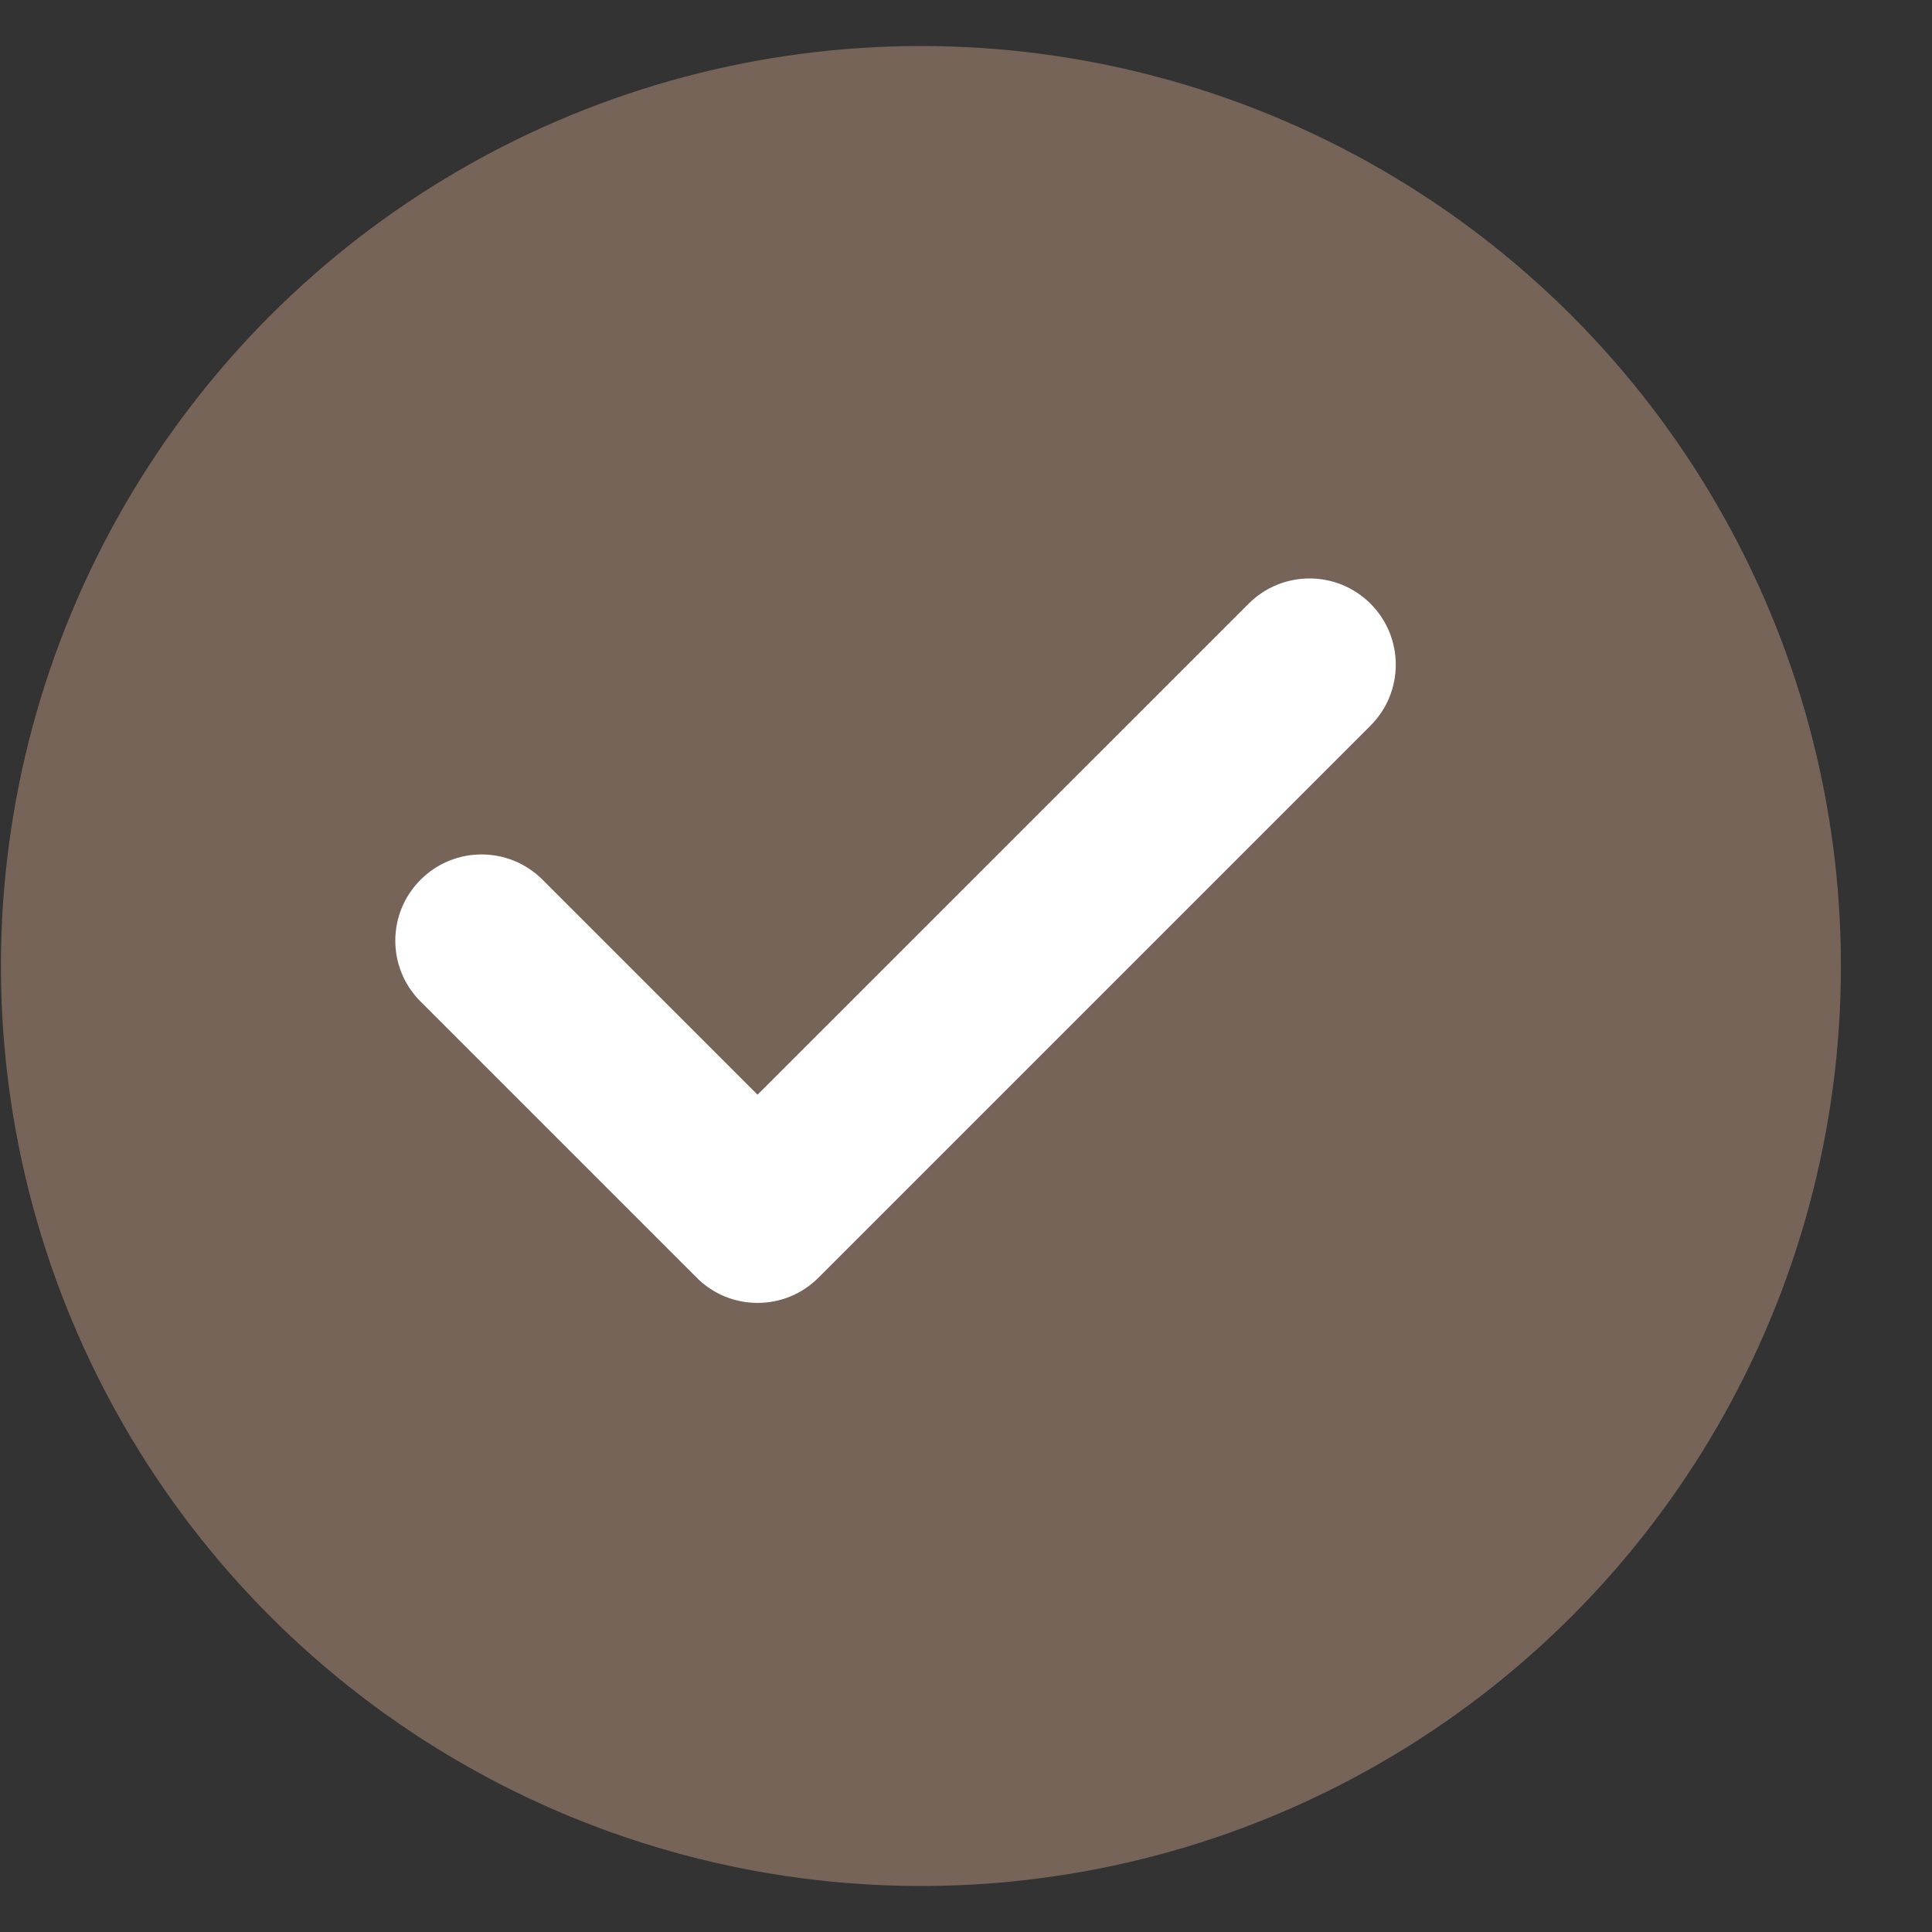 <svg width="21" height="21" viewBox="0 0 21 21" fill="none" xmlns="http://www.w3.org/2000/svg">
<rect x="0" y="0" width="21" height="21" fill="#333333" stroke="none"/>
<circle cx="10.01" cy="10.5" r="10" fill="#766458"/>
<path d="M14.897 7.887L8.897 13.887C8.714 14.071 8.474 14.162 8.234 14.162C7.994 14.162 7.755 14.071 7.572 13.887L4.572 10.887C4.205 10.521 4.205 9.928 4.572 9.562C4.938 9.196 5.531 9.196 5.897 9.562L8.234 11.899L13.572 6.562C13.938 6.196 14.531 6.196 14.897 6.562C15.263 6.928 15.263 7.521 14.897 7.887Z" fill="white"/>
</svg>
